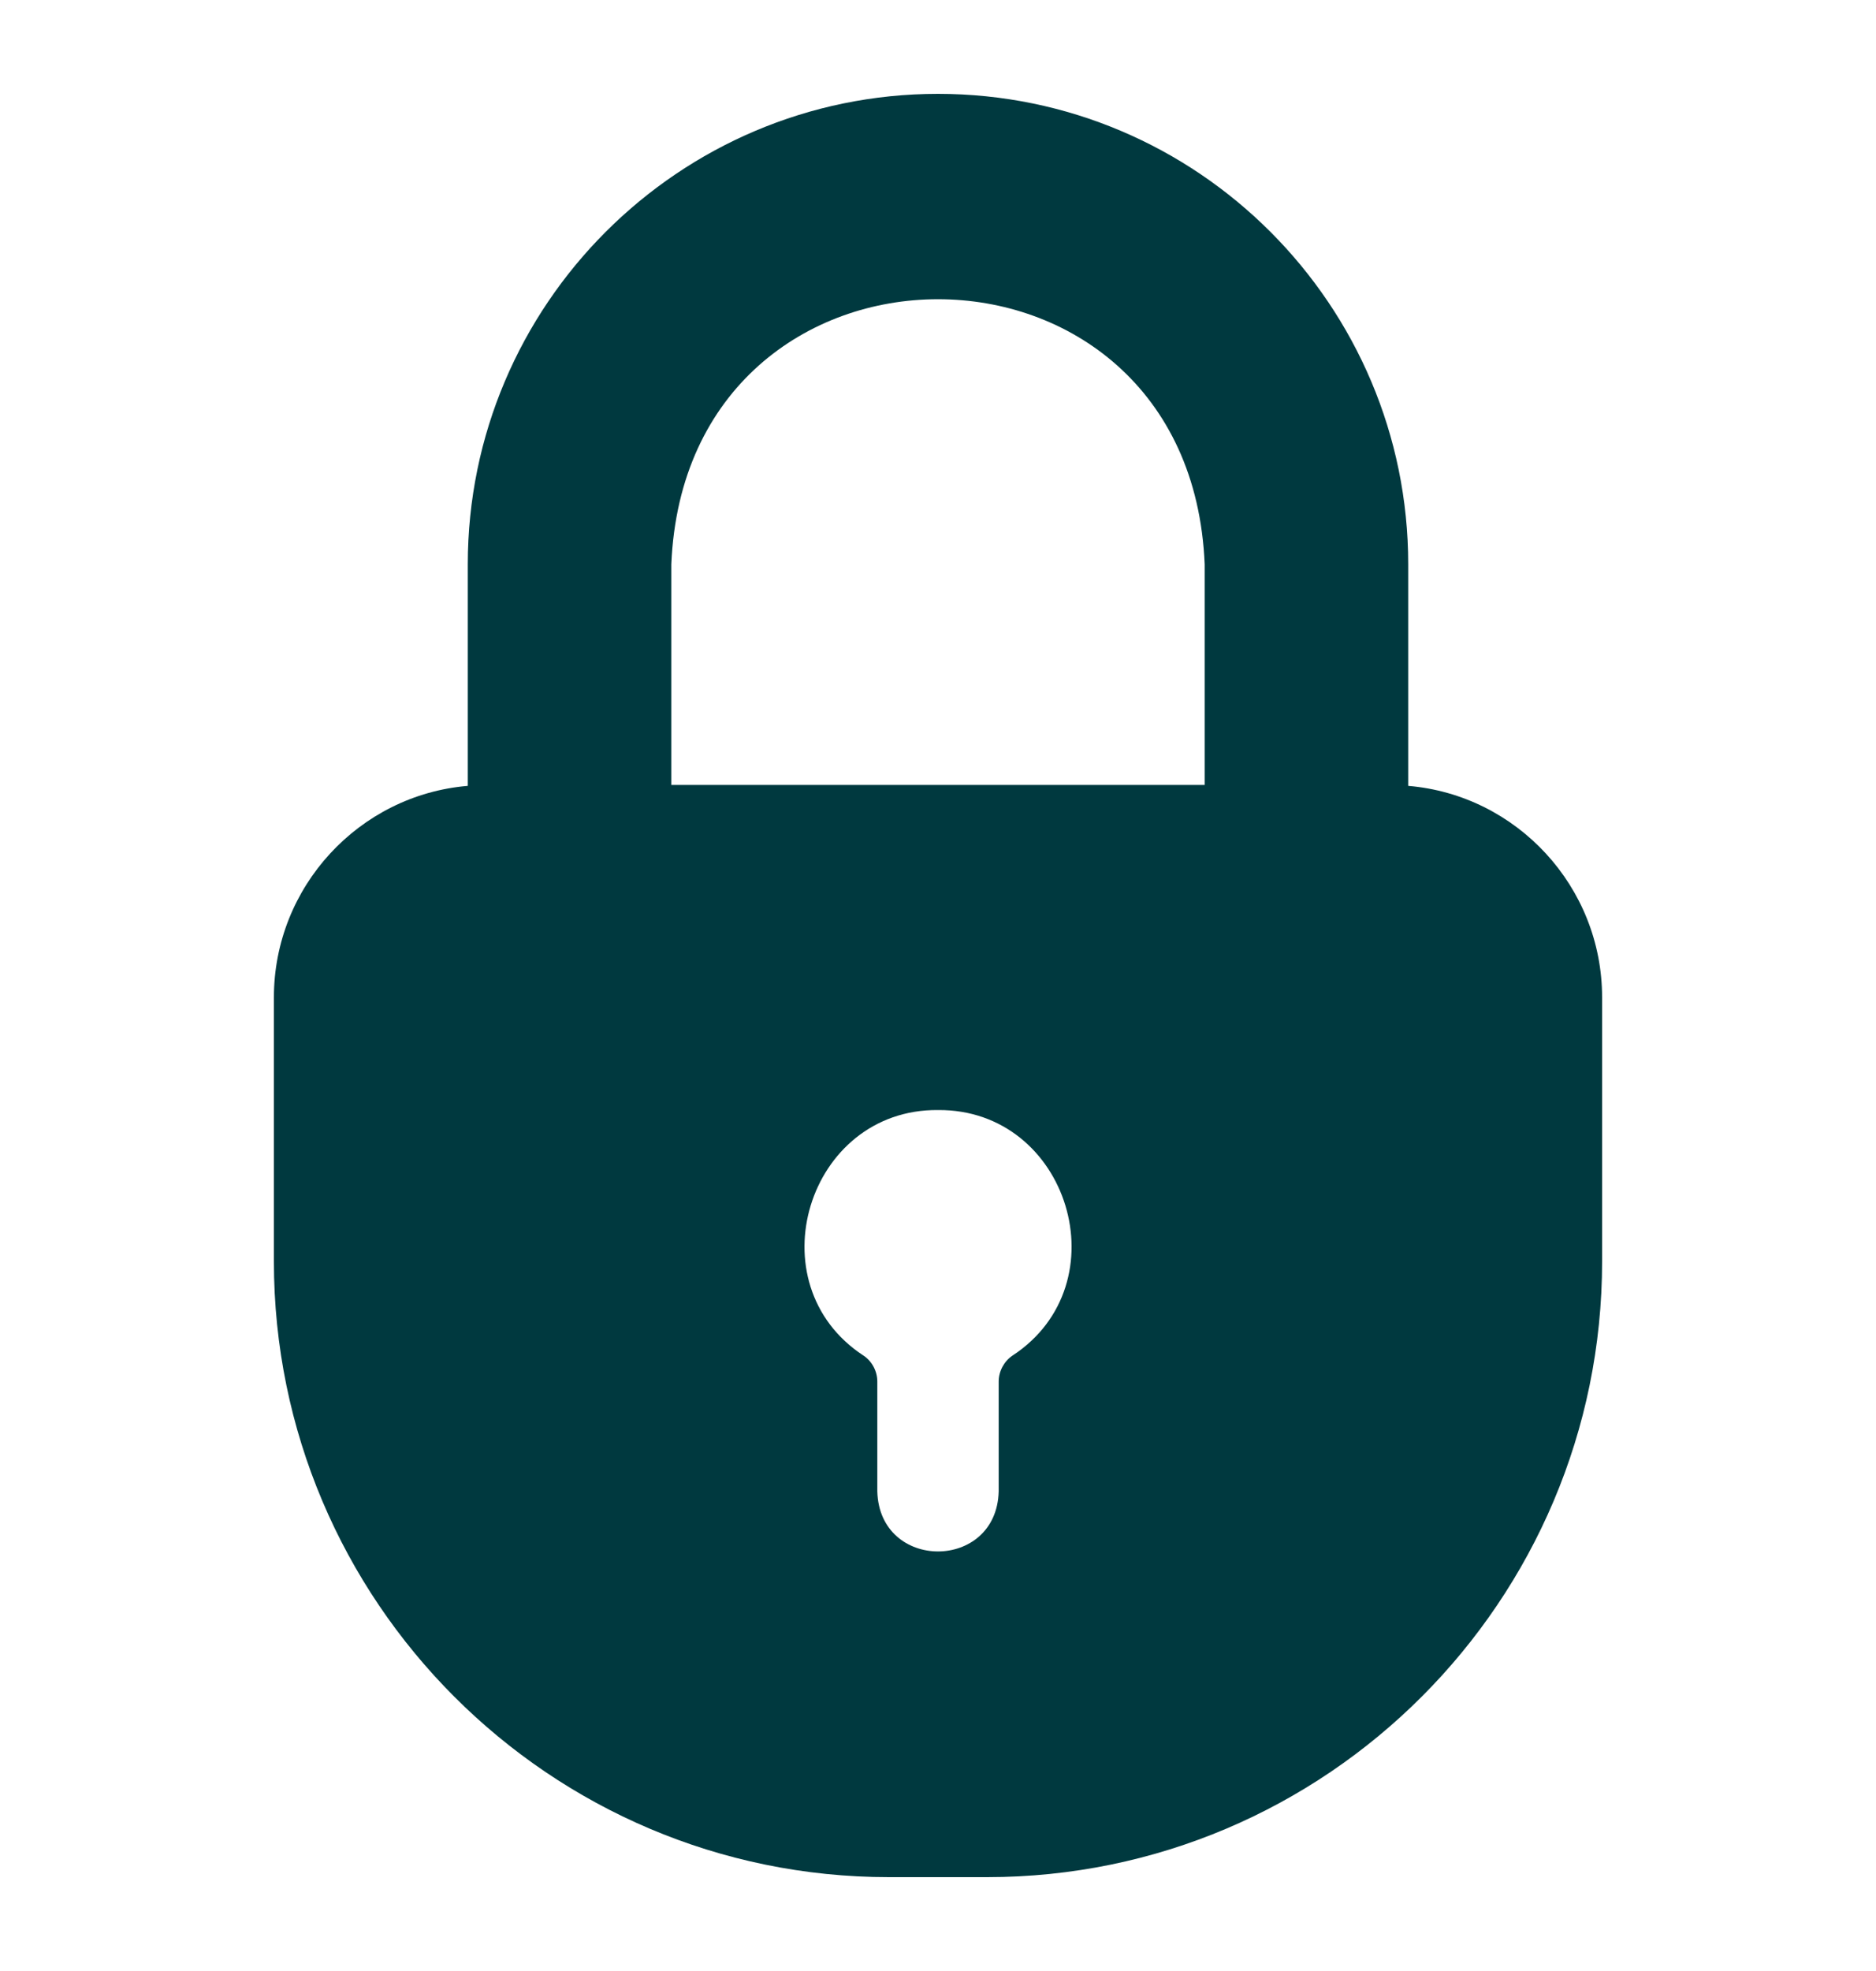 <svg width="20" height="21" viewBox="0 0 20 21" fill="none" xmlns="http://www.w3.org/2000/svg">
<path d="M15.013 8.373V6.013C15.013 3.25 12.767 1 10 1C7.237 1 4.987 3.25 4.987 6.013V8.373C3.83 8.47 2.92 9.447 2.92 10.627V13.44C2.92 17.057 5.86 20 9.477 20H10.523C14.14 20 17.08 17.057 17.08 13.44V10.627C17.08 9.447 16.17 8.47 15.013 8.373ZM7.157 6.013C7.313 2.246 12.688 2.247 12.843 6.013V8.363H7.157L7.157 6.013ZM9.207 14.444C8.037 13.68 8.608 11.814 10 11.827C11.393 11.815 11.964 13.679 10.793 14.444C10.704 14.504 10.647 14.61 10.647 14.72V15.89C10.625 16.742 9.376 16.744 9.353 15.89V14.72C9.353 14.61 9.297 14.504 9.207 14.444Z" fill="#00393F"/>
</svg>
